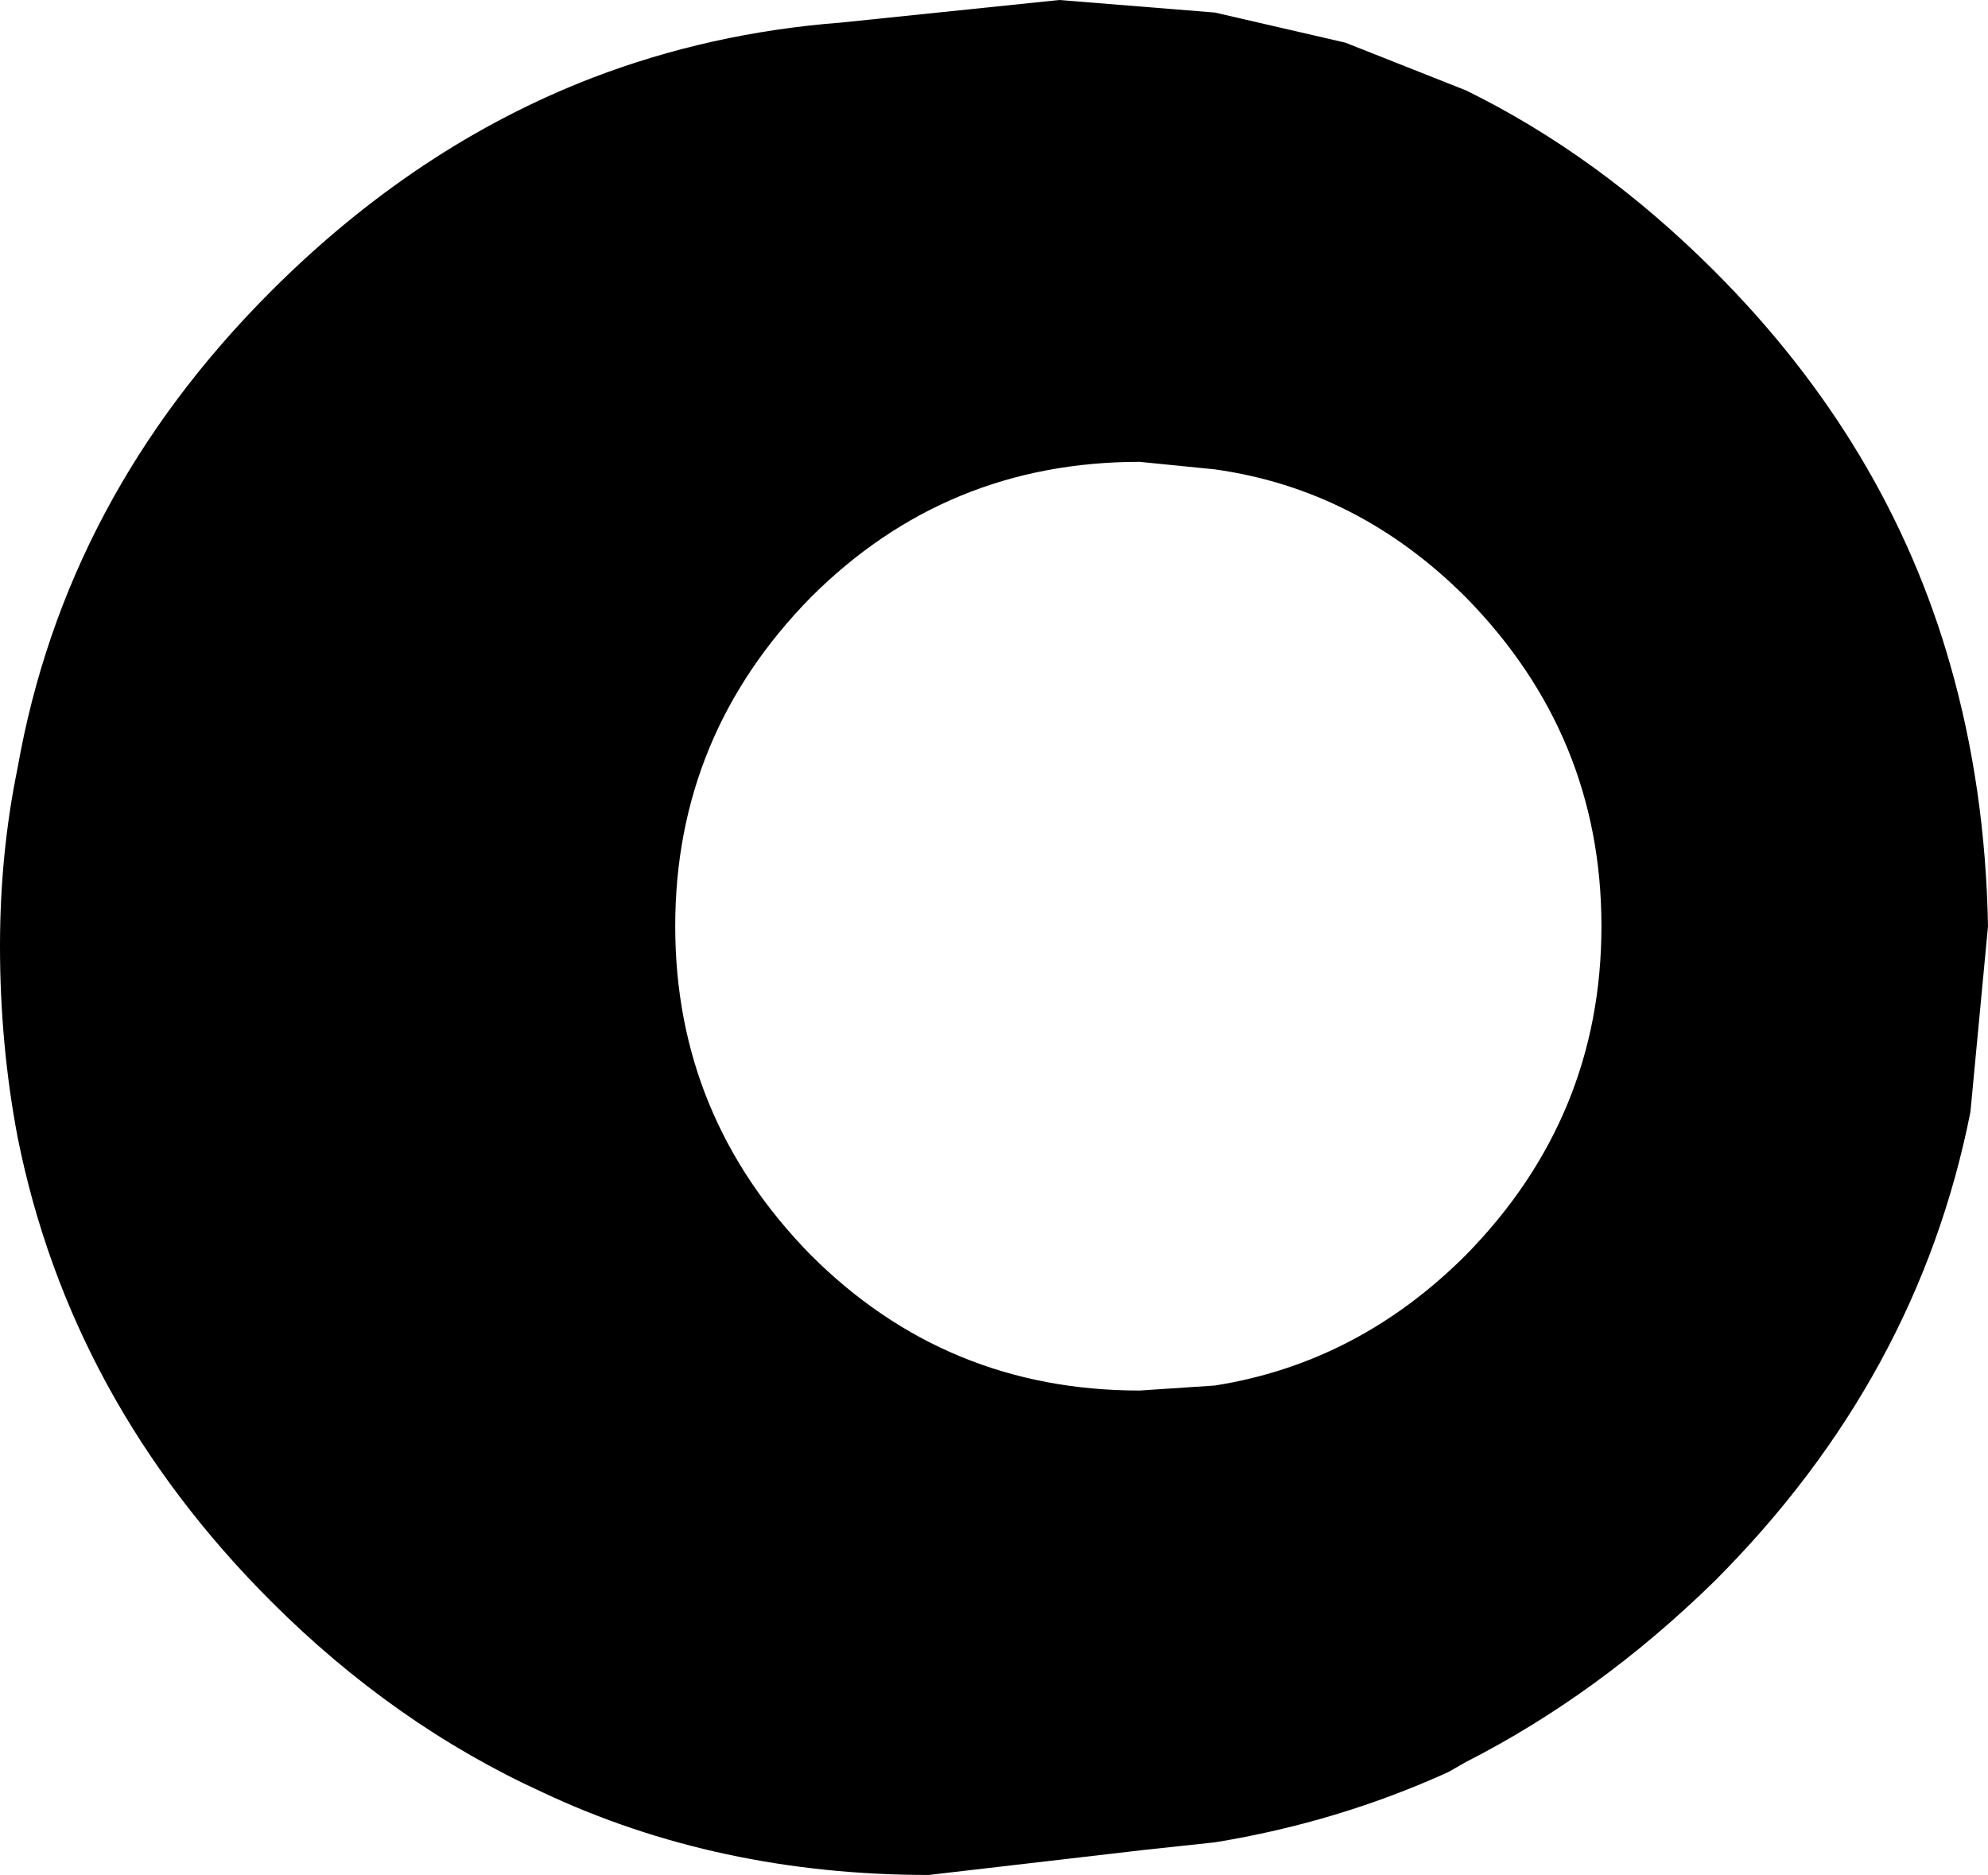 <?xml version="1.0" encoding="UTF-8" standalone="no"?>
<svg xmlns:xlink="http://www.w3.org/1999/xlink" height="37.35px" width="39.6px" xmlns="http://www.w3.org/2000/svg">
  <g transform="matrix(1.0, 0.0, 0.0, 1.0, -214.2, -157.2)">
    <path d="M236.9 166.4 Q233.05 166.4 230.35 169.1 227.65 171.85 227.65 175.65 227.65 179.45 230.35 182.2 233.05 184.9 236.9 184.9 L238.4 184.8 Q241.25 184.35 243.4 182.2 246.1 179.45 246.1 175.65 246.1 171.85 243.4 169.1 241.25 166.95 238.4 166.55 L236.9 166.4 M241.0 158.05 L243.4 159.0 Q246.05 160.3 248.35 162.6 251.8 166.05 253.05 170.45 253.75 172.9 253.8 175.65 L253.45 179.35 Q252.4 184.65 248.35 188.7 246.05 190.95 243.4 192.3 L243.05 192.5 Q240.85 193.5 238.4 193.9 L237.0 194.05 232.7 194.55 Q228.5 194.55 225.0 192.9 222.05 191.55 219.6 189.1 215.6 185.1 214.55 179.85 214.2 178.0 214.2 176.05 214.2 174.2 214.55 172.5 215.5 167.1 219.6 163.0 222.5 160.1 226.0 158.75 228.35 157.85 230.95 157.65 L235.3 157.2 238.4 157.45 241.0 158.05" fill="#000000" fill-rule="evenodd" stroke="none"/>
  </g>
</svg>
